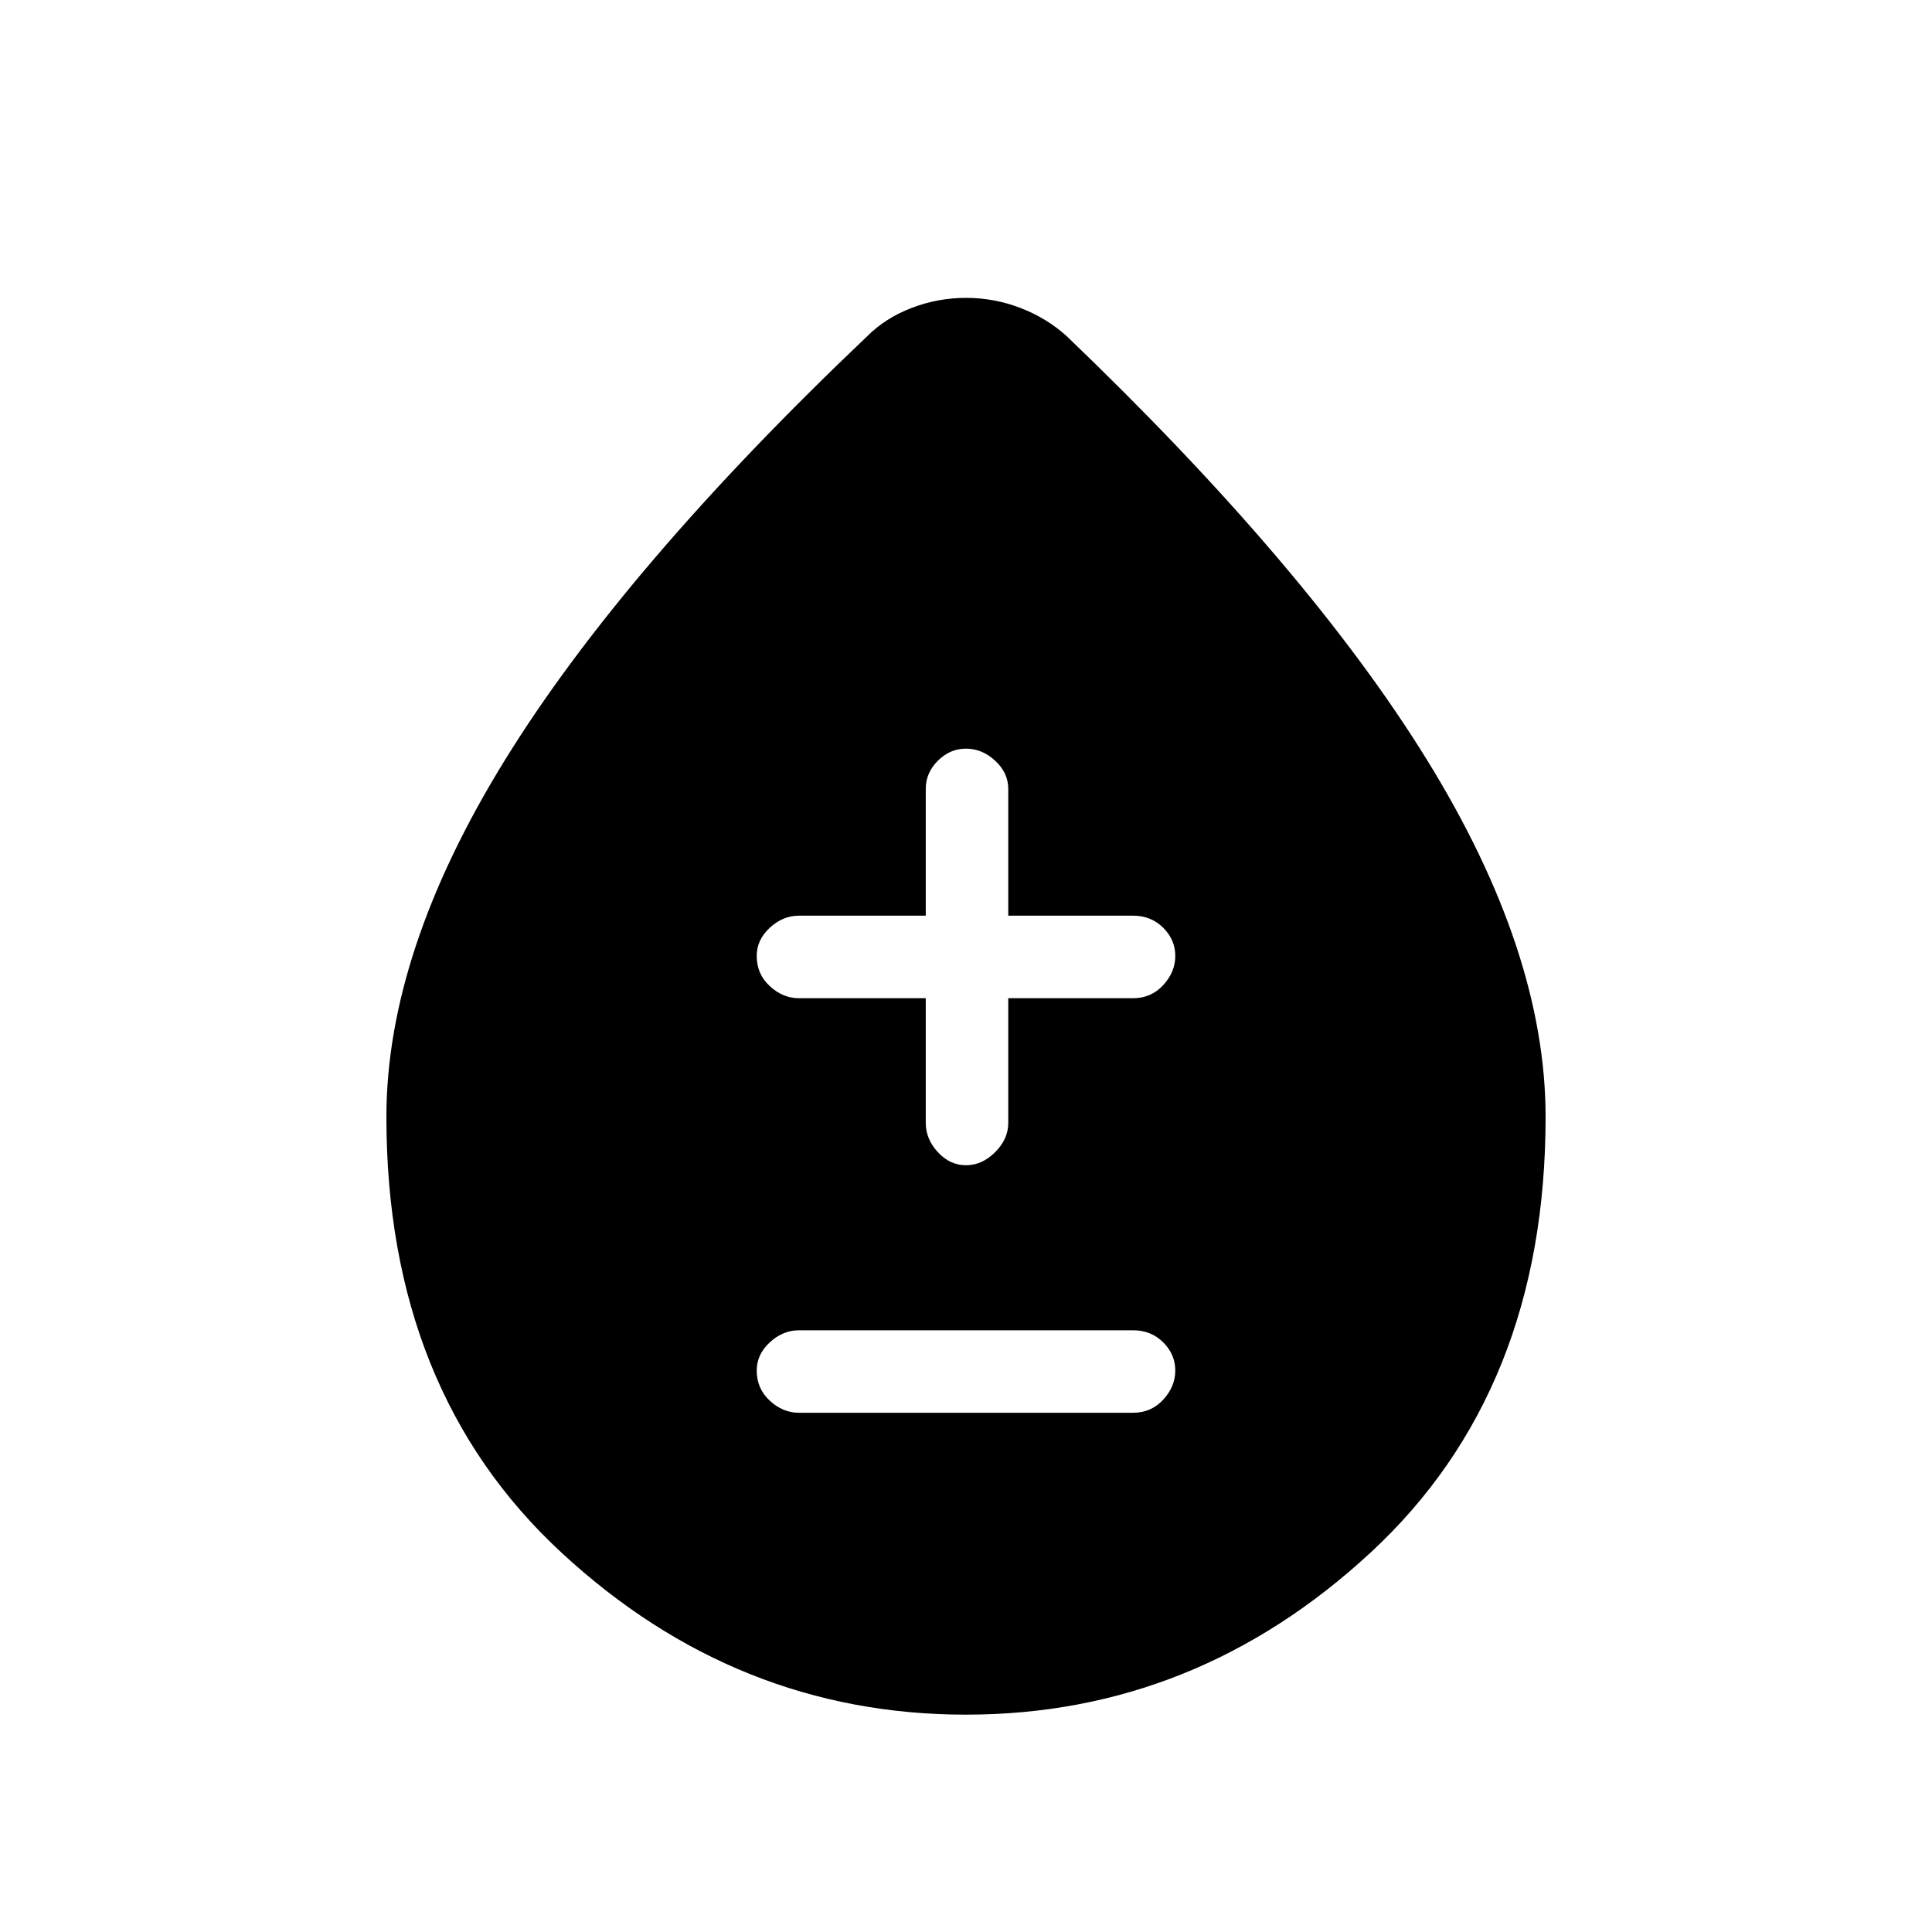 <svg xmlns="http://www.w3.org/2000/svg" height="40" width="40"><path d="M16.542 29.25H23.458Q23.833 29.25 24.083 28.979Q24.333 28.708 24.333 28.375Q24.333 28.042 24.083 27.792Q23.833 27.542 23.458 27.542H16.542Q16.208 27.542 15.938 27.792Q15.667 28.042 15.667 28.375Q15.667 28.75 15.938 29Q16.208 29.25 16.542 29.25ZM20 24.125Q20.333 24.125 20.604 23.854Q20.875 23.583 20.875 23.25V20.667H23.458Q23.833 20.667 24.083 20.396Q24.333 20.125 24.333 19.792Q24.333 19.458 24.083 19.208Q23.833 18.958 23.458 18.958H20.875V16.333Q20.875 16 20.604 15.75Q20.333 15.5 20 15.5Q19.667 15.5 19.417 15.75Q19.167 16 19.167 16.333V18.958H16.542Q16.208 18.958 15.938 19.208Q15.667 19.458 15.667 19.792Q15.667 20.167 15.938 20.417Q16.208 20.667 16.542 20.667H19.167V23.25Q19.167 23.583 19.417 23.854Q19.667 24.125 20 24.125ZM20 35.5Q15.25 35.5 11.625 32.146Q8 28.792 8 23.125Q8 19.708 10.458 15.729Q12.917 11.75 17.958 6.958Q18.333 6.583 18.875 6.375Q19.417 6.167 20 6.167Q20.583 6.167 21.125 6.375Q21.667 6.583 22.083 6.958Q27.083 11.75 29.542 15.729Q32 19.708 32 23.125Q32 28.792 28.375 32.146Q24.75 35.5 20 35.5Z"/></svg>